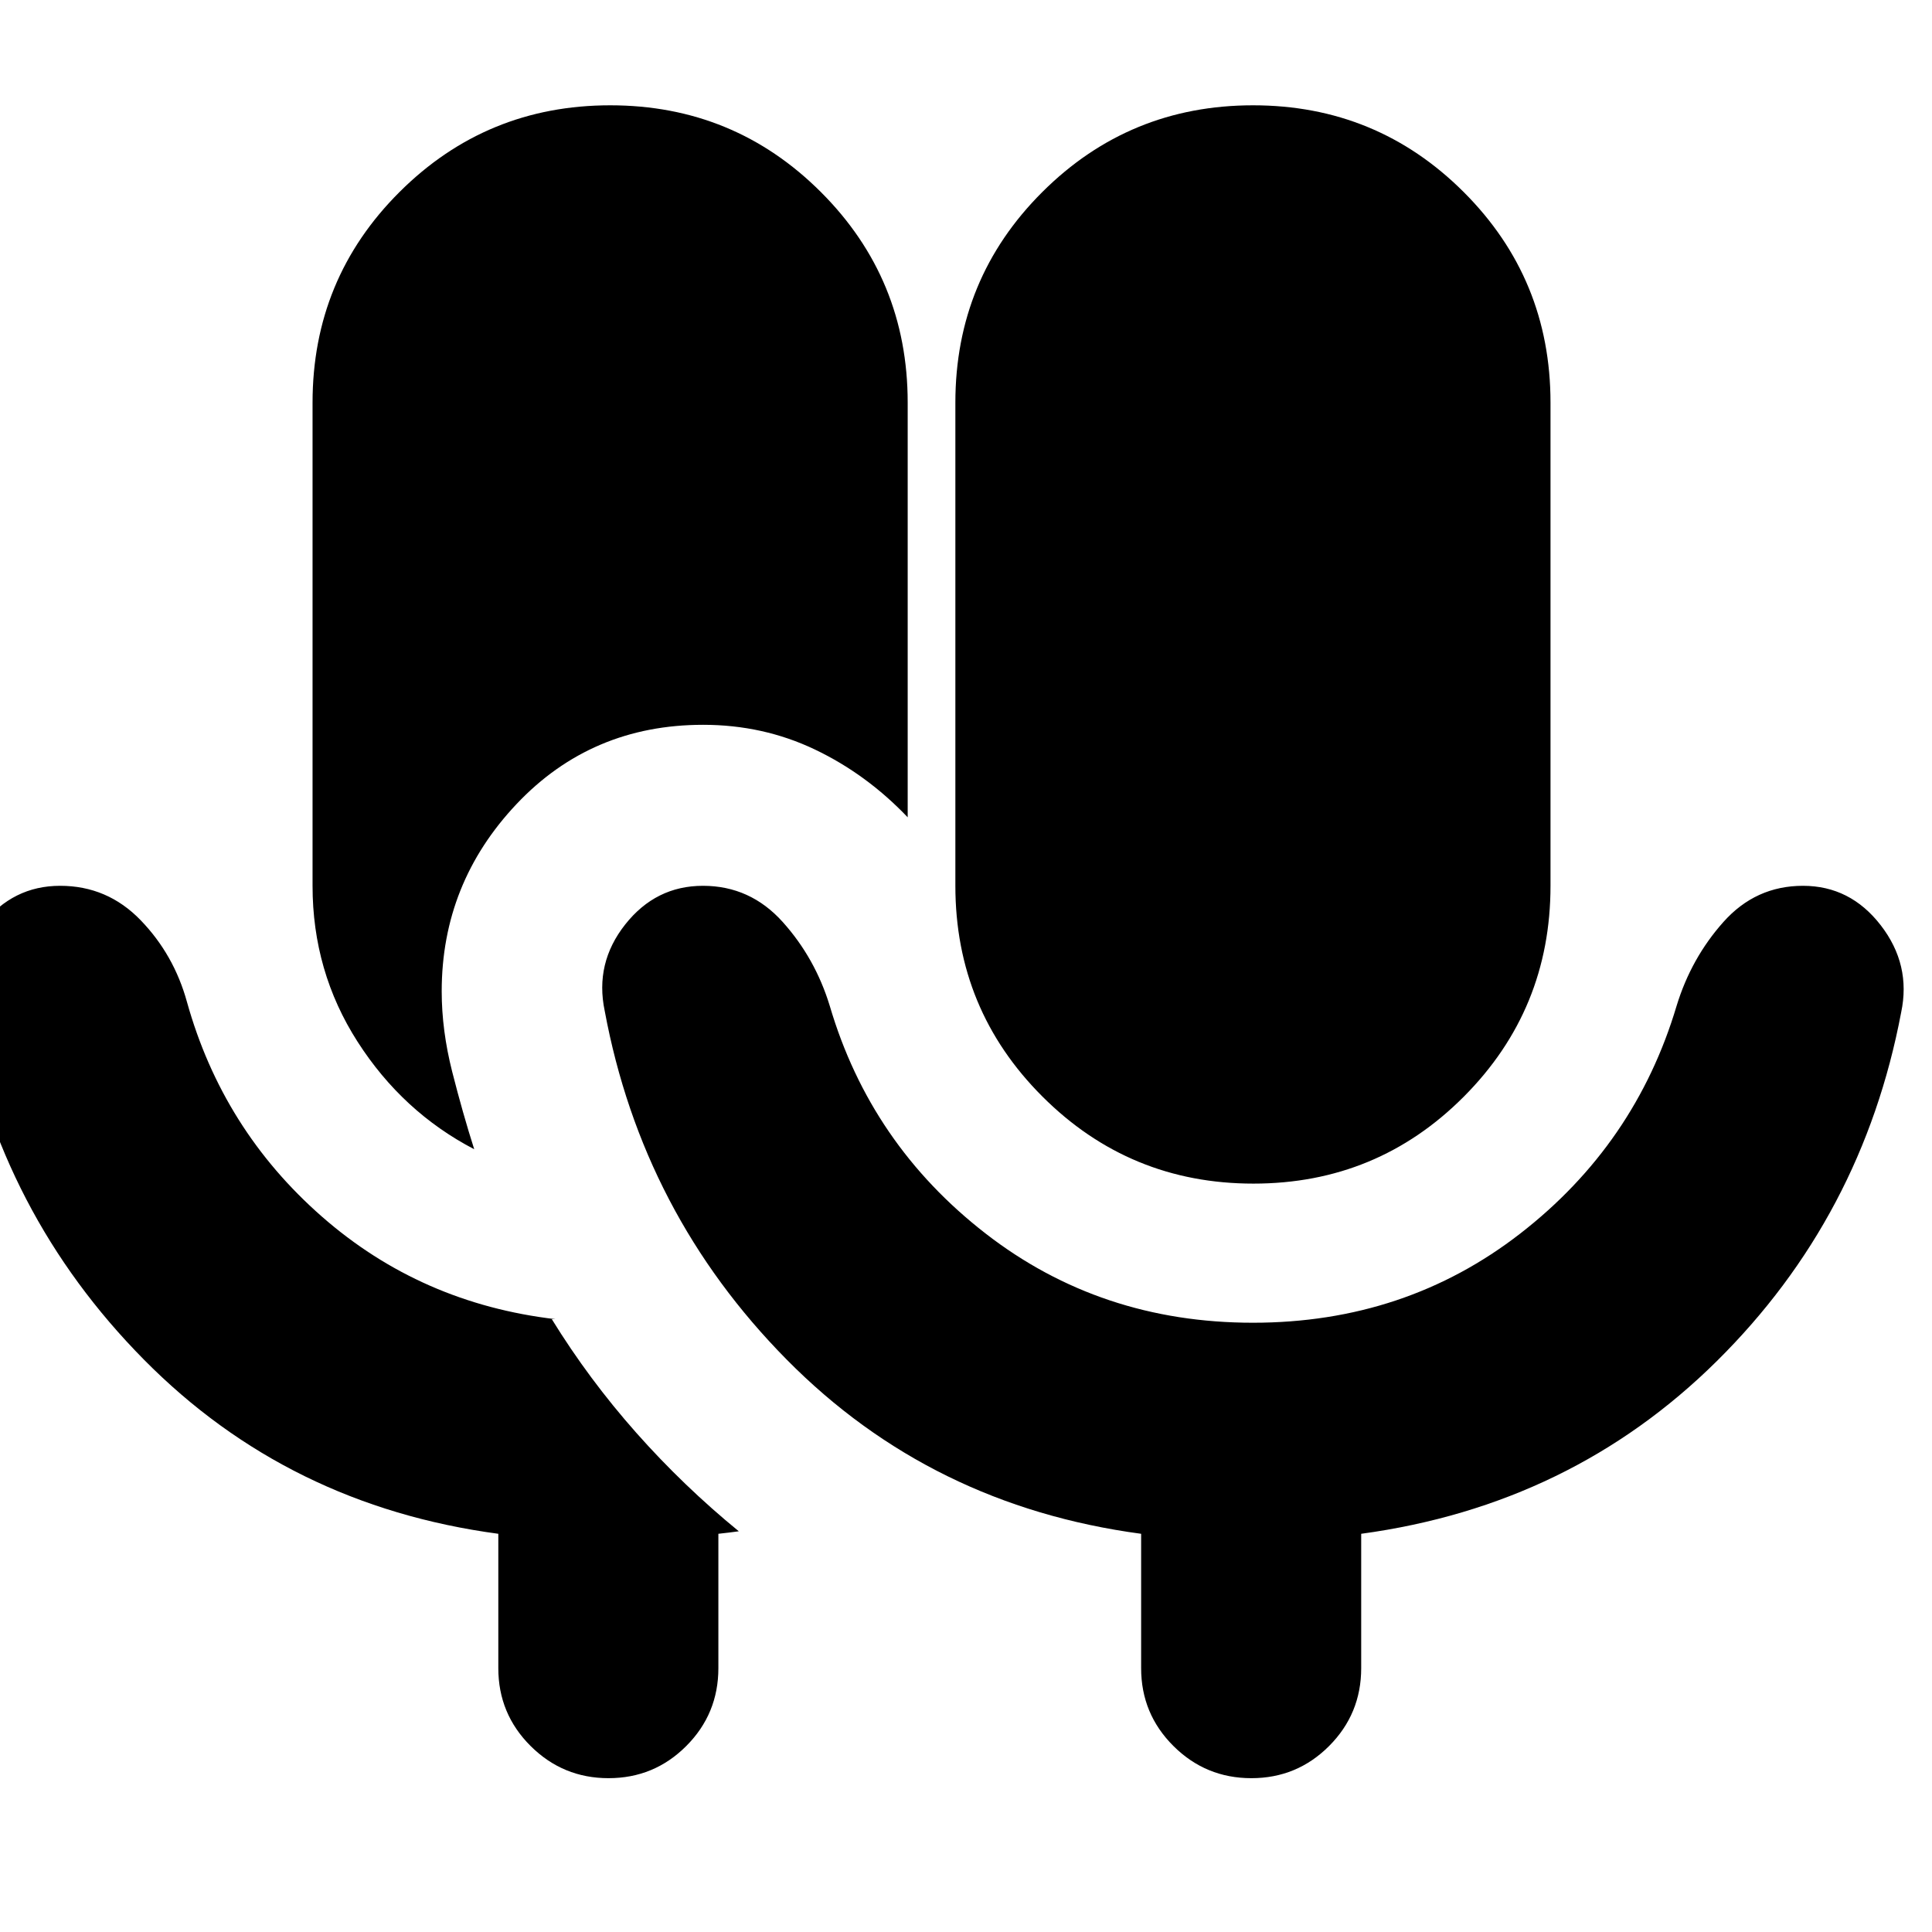 <svg xmlns="http://www.w3.org/2000/svg" height="24" viewBox="0 -960 960 960" width="24"><path d="M302.383-76.435q-22.668 0-38.721-15.98-16.053-15.982-16.053-38.694v-66.76q-104.435-14-176.13-86.576-71.697-72.577-90.175-173.251-5.239-23.717 9.941-42.934 15.18-19.218 38.64-19.218 23.484 0 40.006 17.098t23 40.576q17.718 63.435 67.011 106.652 49.294 43.218 116.207 51.022H274.196q18.478 29.957 41.956 56.435t50.957 48.956q-2.479.375-4.909.635-2.43.259-5.243.605v66.76q0 22.712-15.953 38.693-15.952 15.981-38.621 15.981Zm320.43-295.434q-61.509 0-104.802-43.23-43.294-43.231-43.294-104.749v-240.087q0-61.558 43.204-104.648 43.204-43.091 104.713-43.091 61.509 0 104.655 43.091 43.146 43.09 43.146 104.648v240.087q0 61.518-43.056 104.749-43.057 43.23-104.566 43.23ZM235.63-388.956q-35.587-18.522-57.956-53.413-22.37-34.892-22.37-77.479v-240.087q0-61.558 43.204-104.648 43.204-43.091 104.713-43.091 61.509 0 104.655 43.091 43.146 43.09 43.146 104.648v206.044q-20.478-21.479-46.177-33.718-25.698-12.239-55.454-12.239-55.518 0-92.715 39.371-37.198 39.371-37.198 93.064 0 19.435 5.218 39.968 5.217 20.532 10.934 38.489Zm386.946 86.217q75.726 0 132.88-44.359 57.153-44.358 77.631-113.076 7.239-23.717 23.265-41.696 16.027-17.978 39.54-17.978 23.49 0 38.636 19.598 15.146 19.598 10.146 43.315-19.239 101.674-91.617 173.275-72.378 71.6-176.687 85.791v66.76q0 22.712-15.953 38.693-15.952 15.981-38.62 15.981-22.669 0-38.722-15.98-16.053-15.982-16.053-38.694v-66.76q-104.435-14-176.131-86.576-71.695-72.577-90.413-173.251-5-23.717 10.18-42.934 15.181-19.218 38.641-19.218 23.483 0 39.625 17.978 16.141 17.979 23.38 41.696 20.24 68.718 77.393 113.076 57.153 44.359 132.879 44.359Z"/></svg>